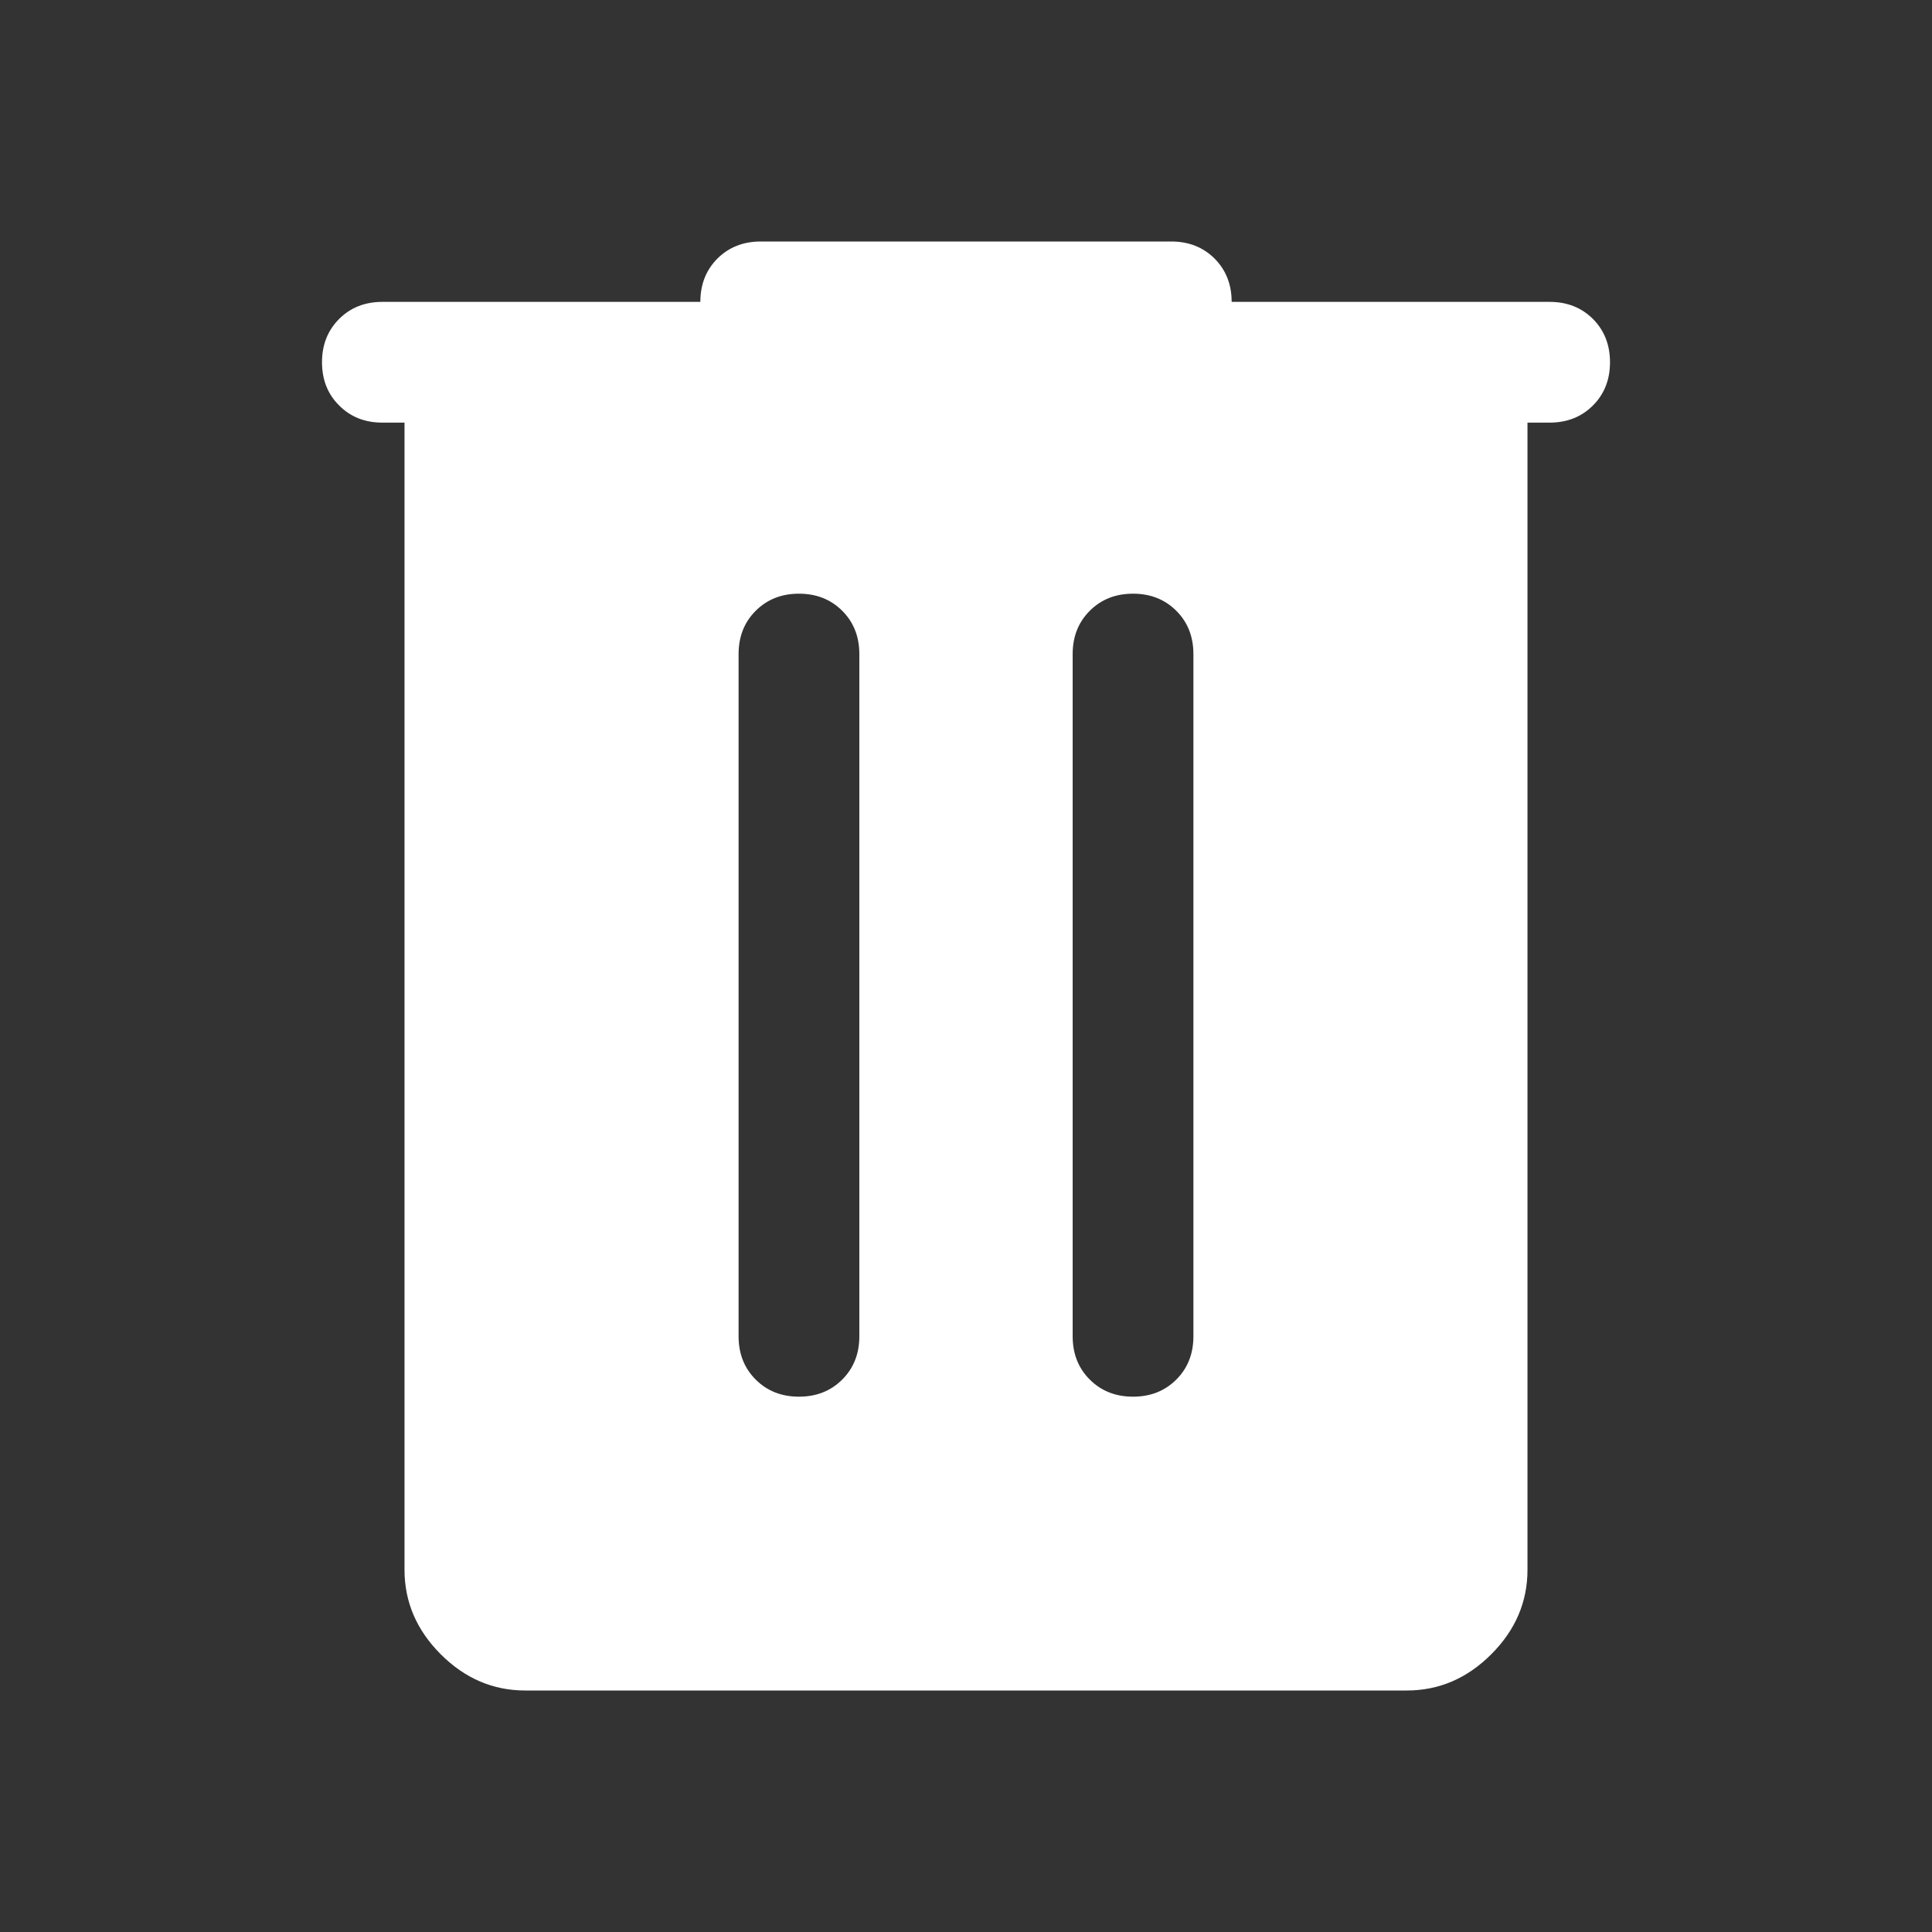 <svg width="24" height="24" viewBox="0 0 24 24" fill="none" xmlns="http://www.w3.org/2000/svg">
<rect x="0" y="0" width="24" height="24" fill="#333333" stroke="none"/>
<path d="M6.525 21C6.125 21 5.775 20.85 5.475 20.55C5.175 20.25 5.025 19.9 5.025 19.5V5.25H4.75C4.533 5.25 4.354 5.179 4.213 5.037C4.071 4.896 4 4.717 4 4.5C4 4.283 4.071 4.104 4.213 3.962C4.354 3.821 4.533 3.75 4.75 3.75H8.7C8.7 3.533 8.771 3.354 8.912 3.212C9.054 3.071 9.233 3 9.45 3H14.55C14.767 3 14.946 3.071 15.088 3.212C15.229 3.354 15.3 3.533 15.3 3.75H19.25C19.467 3.75 19.646 3.821 19.788 3.962C19.929 4.104 20 4.283 20 4.5C20 4.717 19.929 4.896 19.788 5.037C19.646 5.179 19.467 5.25 19.25 5.25H18.975V19.5C18.975 19.9 18.825 20.25 18.525 20.55C18.225 20.85 17.875 21 17.475 21H6.525ZM9.175 16.6C9.175 16.817 9.246 16.996 9.387 17.137C9.529 17.279 9.708 17.35 9.925 17.35C10.142 17.35 10.321 17.279 10.463 17.137C10.604 16.996 10.675 16.817 10.675 16.6V8.125C10.675 7.908 10.604 7.729 10.463 7.588C10.321 7.446 10.142 7.375 9.925 7.375C9.708 7.375 9.529 7.446 9.387 7.588C9.246 7.729 9.175 7.908 9.175 8.125V16.6ZM13.325 16.6C13.325 16.817 13.396 16.996 13.537 17.137C13.679 17.279 13.858 17.35 14.075 17.35C14.292 17.35 14.471 17.279 14.613 17.137C14.754 16.996 14.825 16.817 14.825 16.6V8.125C14.825 7.908 14.754 7.729 14.613 7.588C14.471 7.446 14.292 7.375 14.075 7.375C13.858 7.375 13.679 7.446 13.537 7.588C13.396 7.729 13.325 7.908 13.325 8.125V16.6Z" fill="white"/>
</svg>

